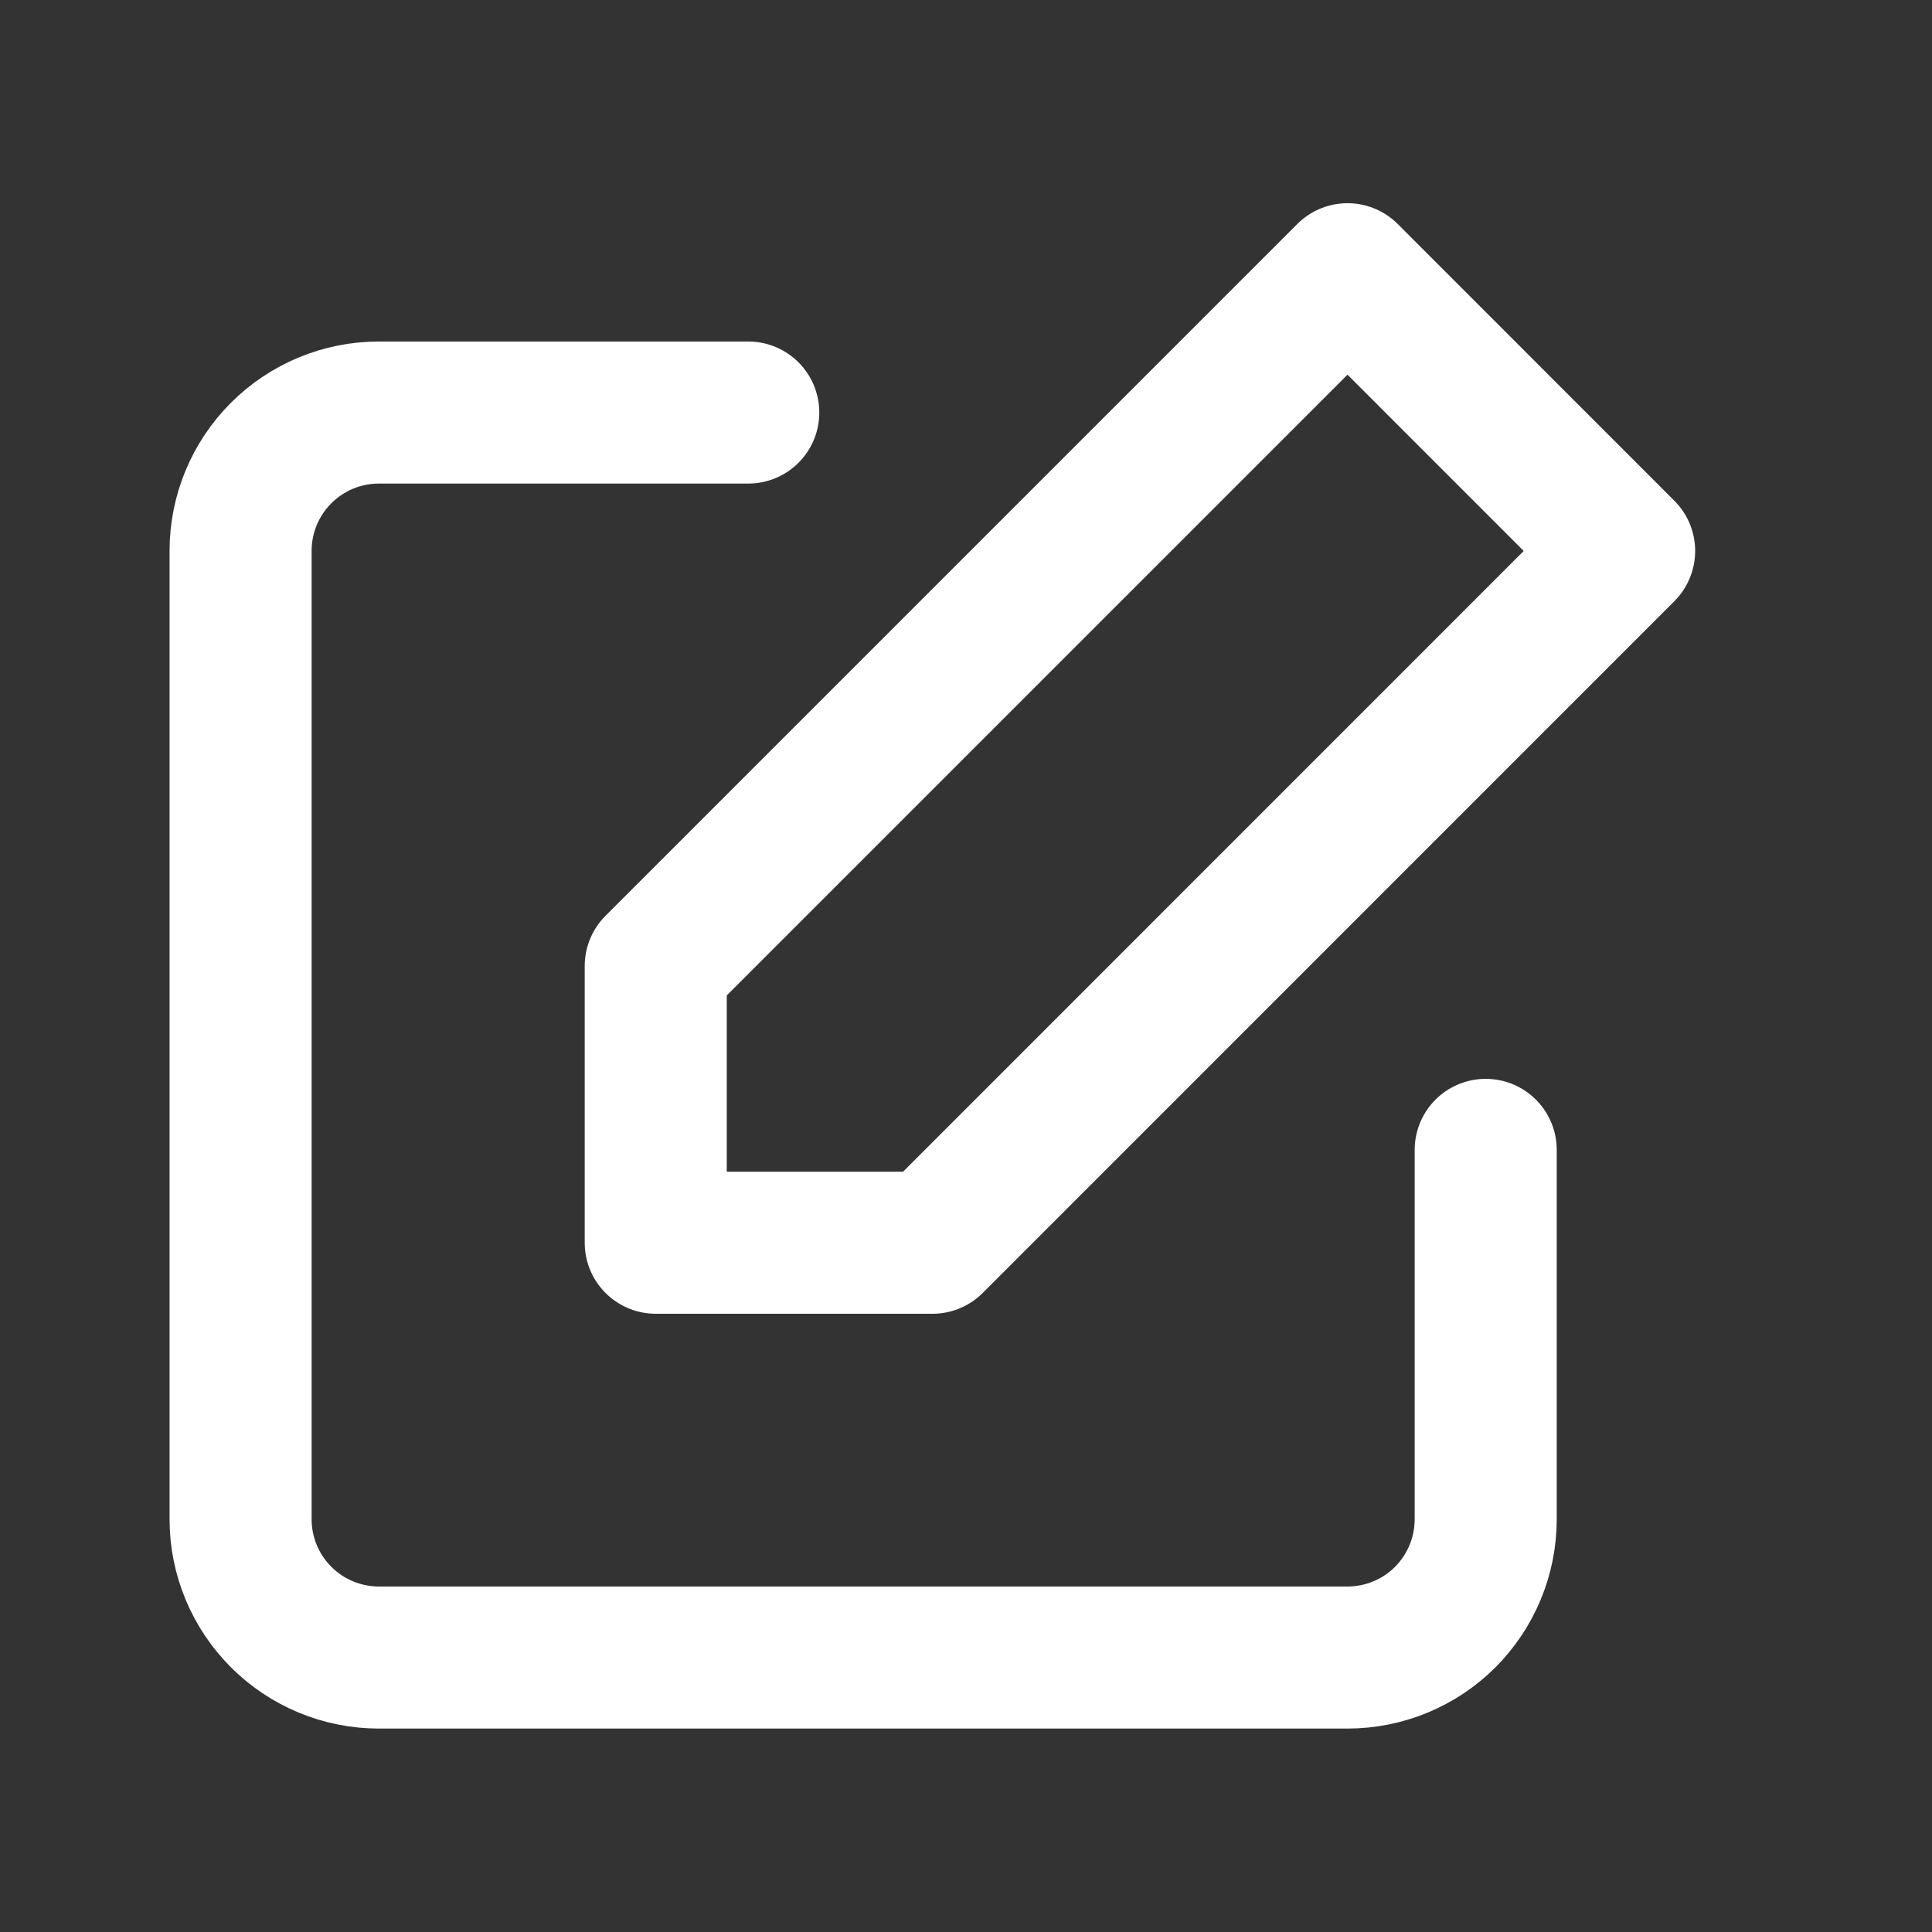 <svg width="17" height="17" viewBox="0 0 17 17" fill="none" xmlns="http://www.w3.org/2000/svg">
<rect x="0" y="0" width="17" height="17" fill="#333333" stroke="none"/>
<path d="M13.073 10.118V13.368C13.073 13.691 12.945 14 12.717 14.229C12.489 14.457 12.179 14.585 11.856 14.585H3.334C3.012 14.585 2.702 14.457 2.474 14.229C2.246 14.001 2.117 13.692 2.117 13.369V4.847C2.117 4.524 2.245 4.215 2.474 3.986C2.702 3.758 3.011 3.63 3.334 3.63H6.584" stroke="white" stroke-width="1.25" stroke-linecap="round" stroke-linejoin="round"/>
<path d="M11.857 2.413L14.291 4.848L8.205 10.935H5.77V8.5L11.857 2.413Z" stroke="white" stroke-width="1.25" stroke-linecap="round" stroke-linejoin="round"/>
</svg>

